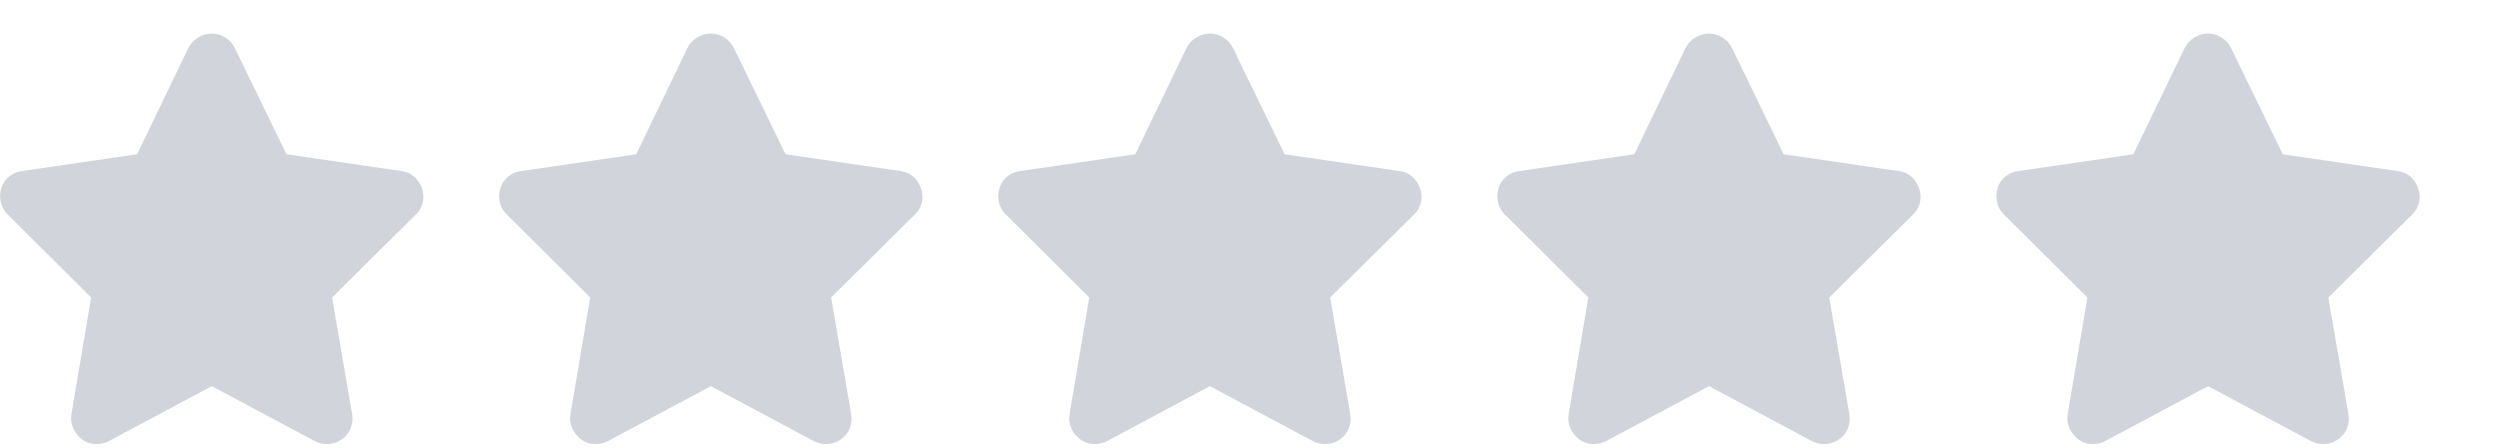 <?xml version="1.0" encoding="UTF-8" standalone="no"?><svg width='67' height='12' viewBox='0 0 67 12' fill='none' xmlns='http://www.w3.org/2000/svg'>
<g clip-path='url(#clip0_1_279)'>
<path d='M6.292 1.285C6.233 1.168 6.149 1.074 6.039 1.005C5.929 0.935 5.808 0.9 5.676 0.9C5.544 0.9 5.421 0.935 5.308 1.005C5.194 1.074 5.108 1.168 5.049 1.285L3.674 4.134L0.583 4.585C0.458 4.6 0.345 4.649 0.242 4.734C0.139 4.818 0.07 4.922 0.033 5.047C-0.004 5.172 -0.007 5.298 0.022 5.427C0.051 5.555 0.114 5.663 0.209 5.751L2.442 7.973L1.914 11.097C1.892 11.229 1.907 11.354 1.958 11.471C2.009 11.588 2.086 11.687 2.189 11.768C2.292 11.849 2.409 11.893 2.541 11.9C2.673 11.907 2.798 11.882 2.915 11.823L5.676 10.349L8.437 11.823C8.554 11.882 8.677 11.907 8.806 11.9C8.934 11.893 9.053 11.851 9.163 11.774C9.273 11.697 9.352 11.598 9.399 11.476C9.447 11.355 9.46 11.229 9.438 11.097L8.899 7.973L11.143 5.751C11.238 5.663 11.301 5.555 11.33 5.427C11.359 5.298 11.352 5.172 11.308 5.047C11.264 4.922 11.194 4.818 11.099 4.734C11.004 4.649 10.89 4.6 10.758 4.585L7.678 4.134L6.292 1.285Z' fill='#D1D5DB'/>
<path d='M19.667 1.285C19.608 1.168 19.524 1.074 19.414 1.005C19.304 0.935 19.183 0.9 19.051 0.9C18.919 0.9 18.796 0.935 18.683 1.005C18.569 1.074 18.483 1.168 18.424 1.285L17.049 4.134L13.958 4.585C13.834 4.6 13.72 4.649 13.617 4.734C13.514 4.818 13.445 4.922 13.408 5.047C13.371 5.172 13.368 5.298 13.397 5.427C13.427 5.555 13.489 5.663 13.584 5.751L15.817 7.973L15.289 11.097C15.267 11.229 15.282 11.354 15.333 11.471C15.384 11.588 15.461 11.687 15.564 11.768C15.667 11.849 15.784 11.893 15.916 11.9C16.048 11.907 16.173 11.882 16.29 11.823L19.051 10.349L21.812 11.823C21.93 11.882 22.052 11.907 22.181 11.9C22.309 11.893 22.428 11.851 22.538 11.774C22.648 11.697 22.727 11.598 22.775 11.476C22.822 11.355 22.835 11.229 22.813 11.097L22.274 7.973L24.518 5.751C24.613 5.663 24.676 5.555 24.705 5.427C24.735 5.298 24.727 5.172 24.683 5.047C24.639 4.922 24.57 4.818 24.474 4.734C24.379 4.649 24.265 4.6 24.133 4.585L21.053 4.134L19.667 1.285Z' fill='#D1D5DB'/>
<path d='M33.042 1.285C32.983 1.168 32.899 1.074 32.789 1.005C32.679 0.935 32.558 0.9 32.426 0.9C32.294 0.9 32.171 0.935 32.058 1.005C31.944 1.074 31.858 1.168 31.799 1.285L30.424 4.134L27.333 4.585C27.209 4.6 27.095 4.649 26.992 4.734C26.89 4.818 26.82 4.922 26.783 5.047C26.747 5.172 26.743 5.298 26.772 5.427C26.802 5.555 26.864 5.663 26.959 5.751L29.192 7.973L28.664 11.097C28.642 11.229 28.657 11.354 28.708 11.471C28.759 11.588 28.837 11.687 28.939 11.768C29.042 11.849 29.159 11.893 29.291 11.9C29.423 11.907 29.548 11.882 29.665 11.823L32.426 10.349L35.187 11.823C35.304 11.882 35.427 11.907 35.556 11.9C35.684 11.893 35.803 11.851 35.913 11.774C36.023 11.697 36.102 11.598 36.15 11.476C36.197 11.355 36.21 11.229 36.188 11.097L35.649 7.973L37.893 5.751C37.989 5.663 38.051 5.555 38.08 5.427C38.109 5.298 38.102 5.172 38.058 5.047C38.014 4.922 37.944 4.818 37.849 4.734C37.754 4.649 37.64 4.6 37.508 4.585L34.428 4.134L33.042 1.285Z' fill='#D1D5DB'/>
<path d='M46.417 1.285C46.358 1.168 46.274 1.074 46.164 1.005C46.054 0.935 45.933 0.9 45.801 0.9C45.669 0.9 45.546 0.935 45.433 1.005C45.319 1.074 45.233 1.168 45.174 1.285L43.799 4.134L40.708 4.585C40.584 4.6 40.47 4.649 40.367 4.734C40.264 4.818 40.195 4.922 40.158 5.047C40.121 5.172 40.118 5.298 40.147 5.427C40.176 5.555 40.239 5.663 40.334 5.751L42.567 7.973L42.039 11.097C42.017 11.229 42.032 11.354 42.083 11.471C42.135 11.588 42.212 11.687 42.314 11.768C42.417 11.849 42.534 11.893 42.666 11.9C42.798 11.907 42.923 11.882 43.04 11.823L45.801 10.349L48.562 11.823C48.679 11.882 48.802 11.907 48.931 11.9C49.059 11.893 49.178 11.851 49.288 11.774C49.398 11.697 49.477 11.598 49.525 11.476C49.572 11.355 49.585 11.229 49.563 11.097L49.024 7.973L51.268 5.751C51.364 5.663 51.426 5.555 51.455 5.427C51.484 5.298 51.477 5.172 51.433 5.047C51.389 4.922 51.319 4.818 51.224 4.734C51.129 4.649 51.015 4.6 50.883 4.585L47.803 4.134L46.417 1.285Z' fill='#D1D5DB'/>
<path d='M59.792 1.285C59.733 1.168 59.649 1.074 59.539 1.005C59.429 0.935 59.308 0.9 59.176 0.9C59.044 0.9 58.921 0.935 58.808 1.005C58.694 1.074 58.608 1.168 58.549 1.285L57.174 4.134L54.083 4.585C53.959 4.6 53.845 4.649 53.742 4.734C53.639 4.818 53.57 4.922 53.533 5.047C53.496 5.172 53.493 5.298 53.522 5.427C53.551 5.555 53.614 5.663 53.709 5.751L55.942 7.973L55.414 11.097C55.392 11.229 55.407 11.354 55.458 11.471C55.51 11.588 55.587 11.687 55.689 11.768C55.792 11.849 55.909 11.893 56.041 11.9C56.173 11.907 56.298 11.882 56.415 11.823L59.176 10.349L61.937 11.823C62.054 11.882 62.177 11.907 62.306 11.9C62.434 11.893 62.553 11.851 62.663 11.774C62.773 11.697 62.852 11.598 62.9 11.476C62.947 11.355 62.96 11.229 62.938 11.097L62.399 7.973L64.643 5.751C64.739 5.663 64.801 5.555 64.83 5.427C64.859 5.298 64.852 5.172 64.808 5.047C64.764 4.922 64.695 4.818 64.599 4.734C64.504 4.649 64.39 4.6 64.258 4.585L61.178 4.134L59.792 1.285Z' fill='#D1D5DB'/>
</g>
<defs>
<clipPath id='clip0_1_279'>
<rect width='66.88' height='11' fill='white' transform='matrix(1 0 0 -1 0 11.9)'/>
</clipPath>
</defs>
</svg>
